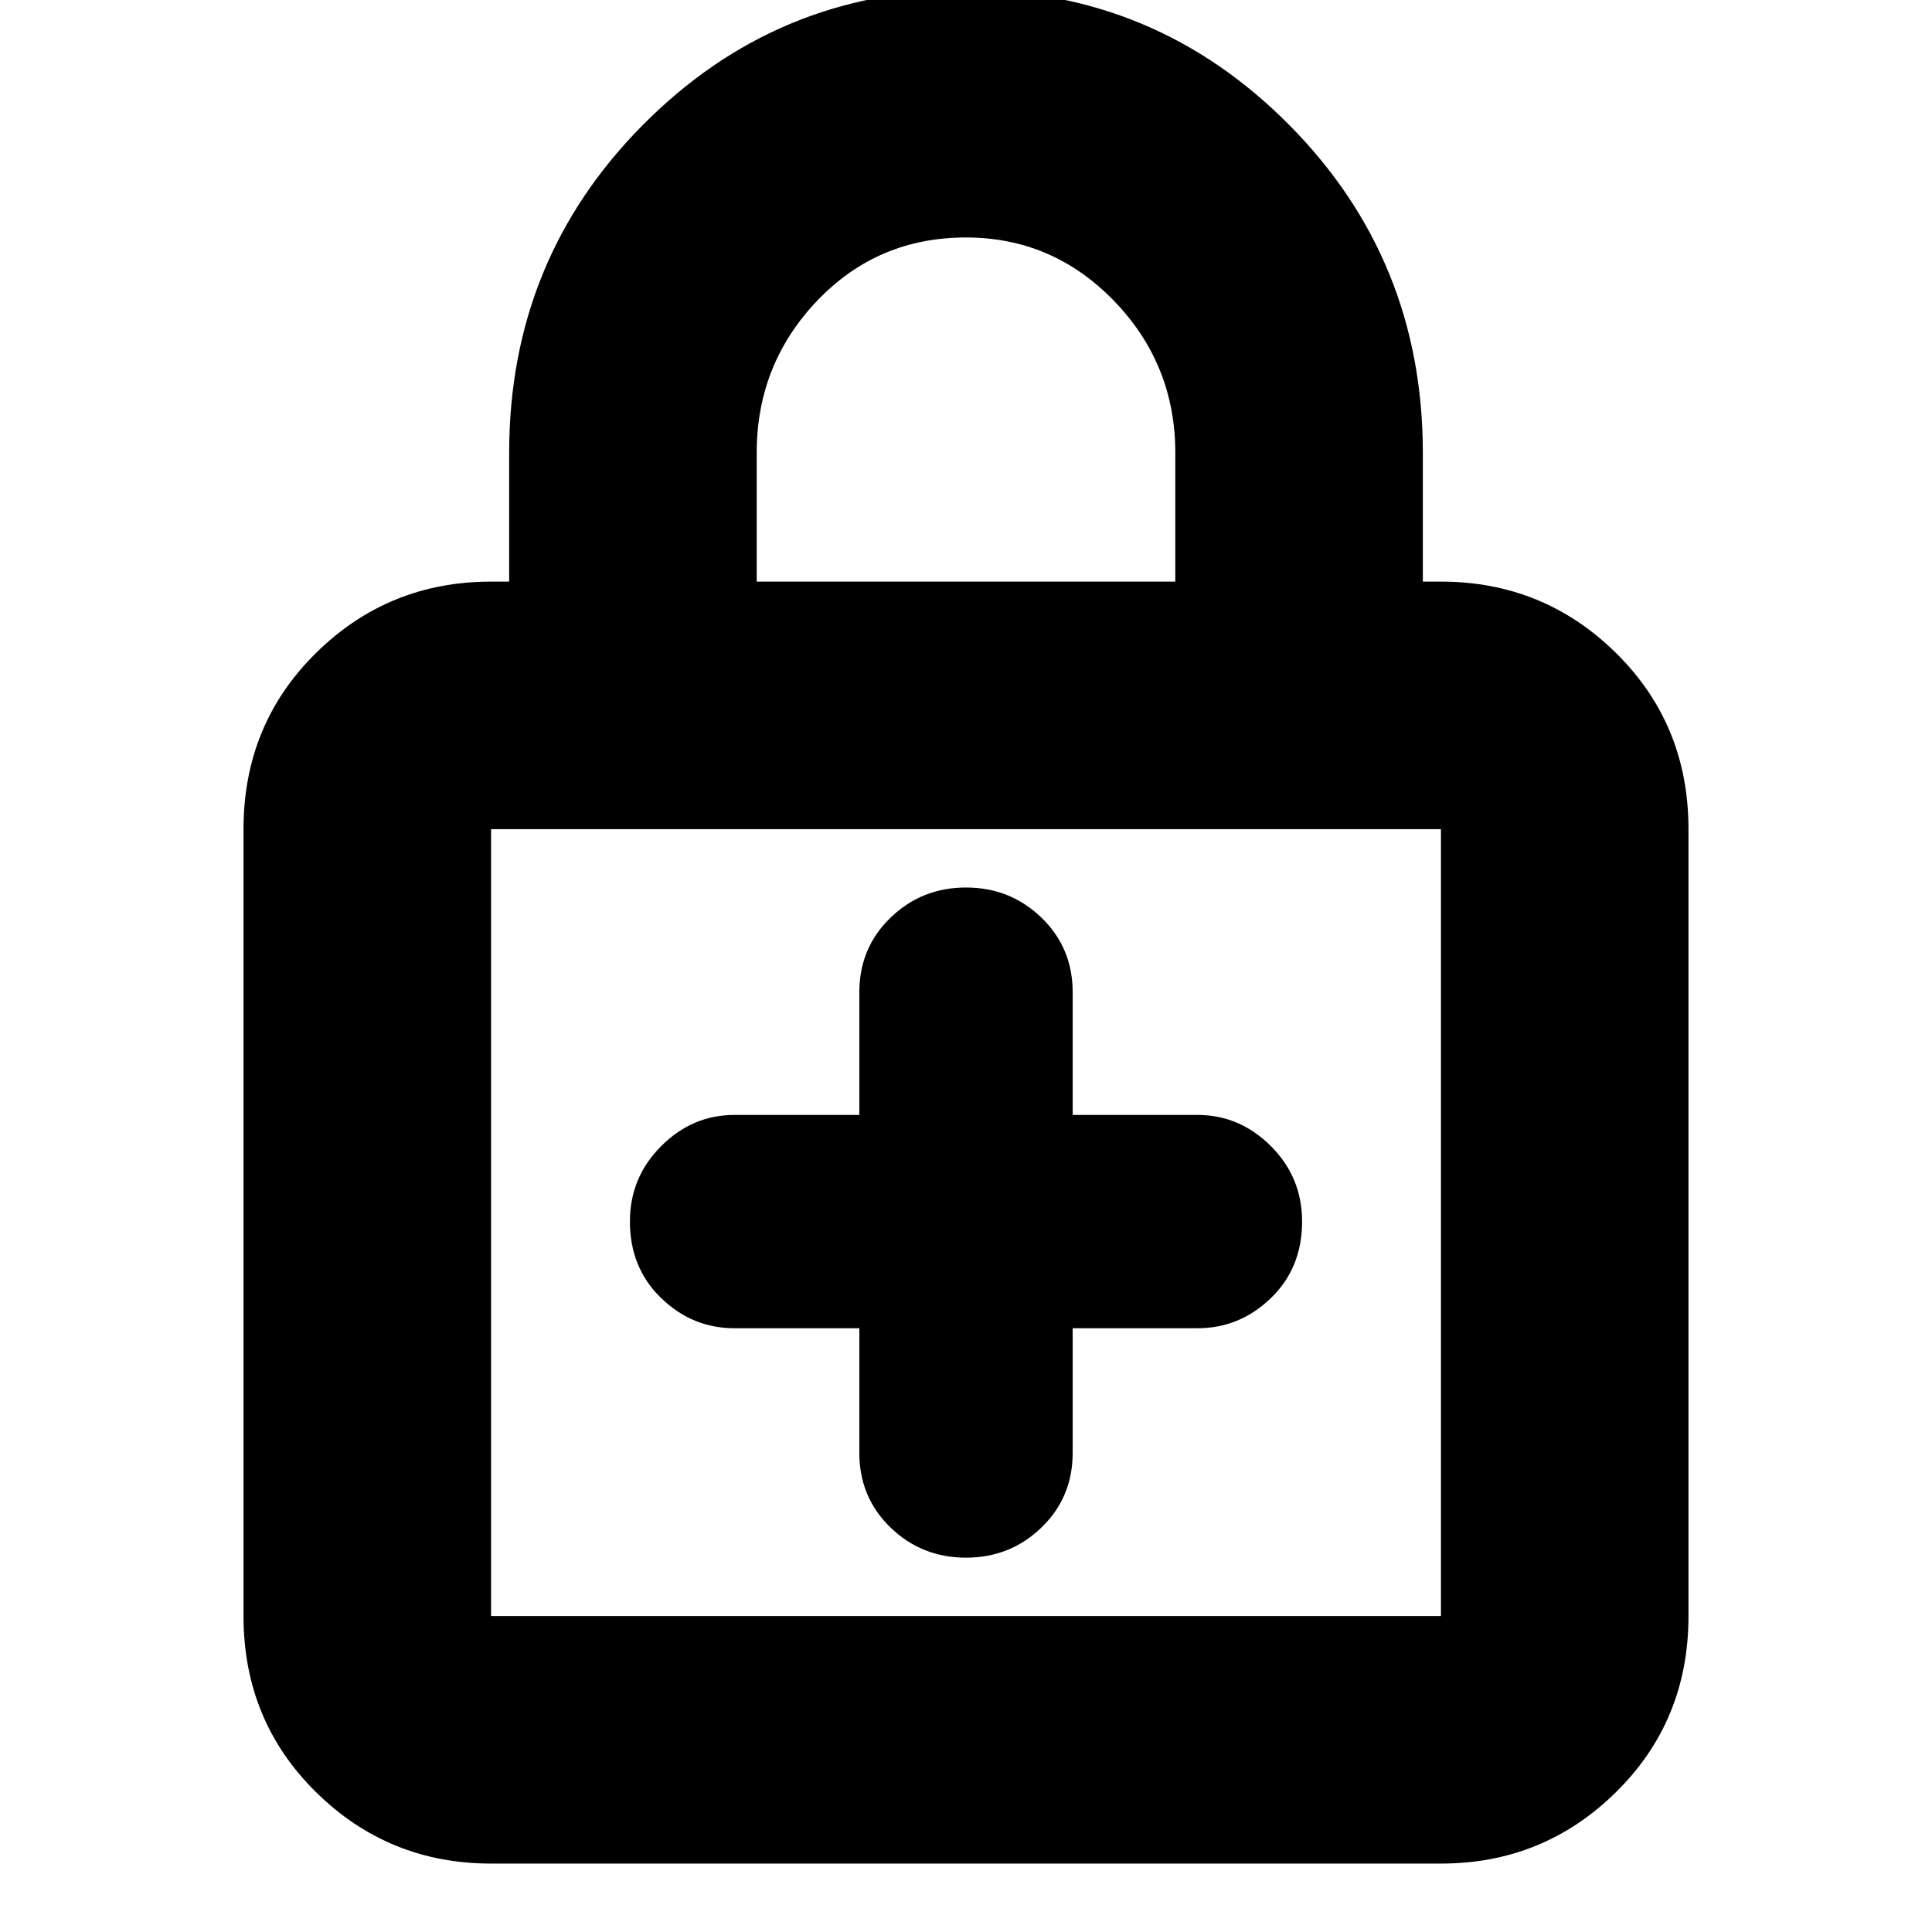 <svg xmlns="http://www.w3.org/2000/svg" height="24" width="24"><path d="M6.1 23.15Q4.825 23.15 3.925 22.262Q3.025 21.375 3.025 20.075V10.3Q3.025 9 3.925 8.112Q4.825 7.225 6.1 7.225H6.325V5.625Q6.325 3.225 7.988 1.55Q9.65 -0.125 12 -0.125Q14.35 -0.125 16.013 1.55Q17.675 3.225 17.675 5.625V7.225H17.9Q19.175 7.225 20.075 8.112Q20.975 9 20.975 10.3V20.075Q20.975 21.375 20.075 22.262Q19.175 23.15 17.9 23.15ZM9.4 7.225H14.6V5.625Q14.6 4.525 13.838 3.737Q13.075 2.95 12 2.95Q10.9 2.95 10.15 3.737Q9.4 4.525 9.4 5.625ZM6.1 20.075H17.9Q17.9 20.075 17.9 20.075Q17.9 20.075 17.9 20.075V10.3Q17.9 10.3 17.9 10.3Q17.9 10.3 17.9 10.3H6.1Q6.1 10.3 6.1 10.3Q6.1 10.3 6.1 10.3V20.075Q6.1 20.075 6.1 20.075Q6.1 20.075 6.1 20.075ZM6.1 10.3Q6.1 10.3 6.1 10.3Q6.1 10.3 6.1 10.3V20.075Q6.1 20.075 6.1 20.075Q6.1 20.075 6.1 20.075Q6.1 20.075 6.1 20.075Q6.1 20.075 6.1 20.075V10.3Q6.1 10.3 6.1 10.3Q6.1 10.3 6.1 10.3ZM12 19.35Q12.55 19.35 12.938 18.975Q13.325 18.6 13.325 18.05V16.5H14.875Q15.4 16.5 15.788 16.125Q16.175 15.75 16.175 15.175Q16.175 14.625 15.788 14.238Q15.4 13.85 14.875 13.85H13.325V12.325Q13.325 11.775 12.938 11.4Q12.55 11.025 12 11.025Q11.45 11.025 11.062 11.4Q10.675 11.775 10.675 12.325V13.85H9.125Q8.6 13.85 8.213 14.238Q7.825 14.625 7.825 15.175Q7.825 15.75 8.213 16.125Q8.6 16.5 9.125 16.5H10.675V18.05Q10.675 18.6 11.062 18.975Q11.45 19.35 12 19.35Z"/></svg>